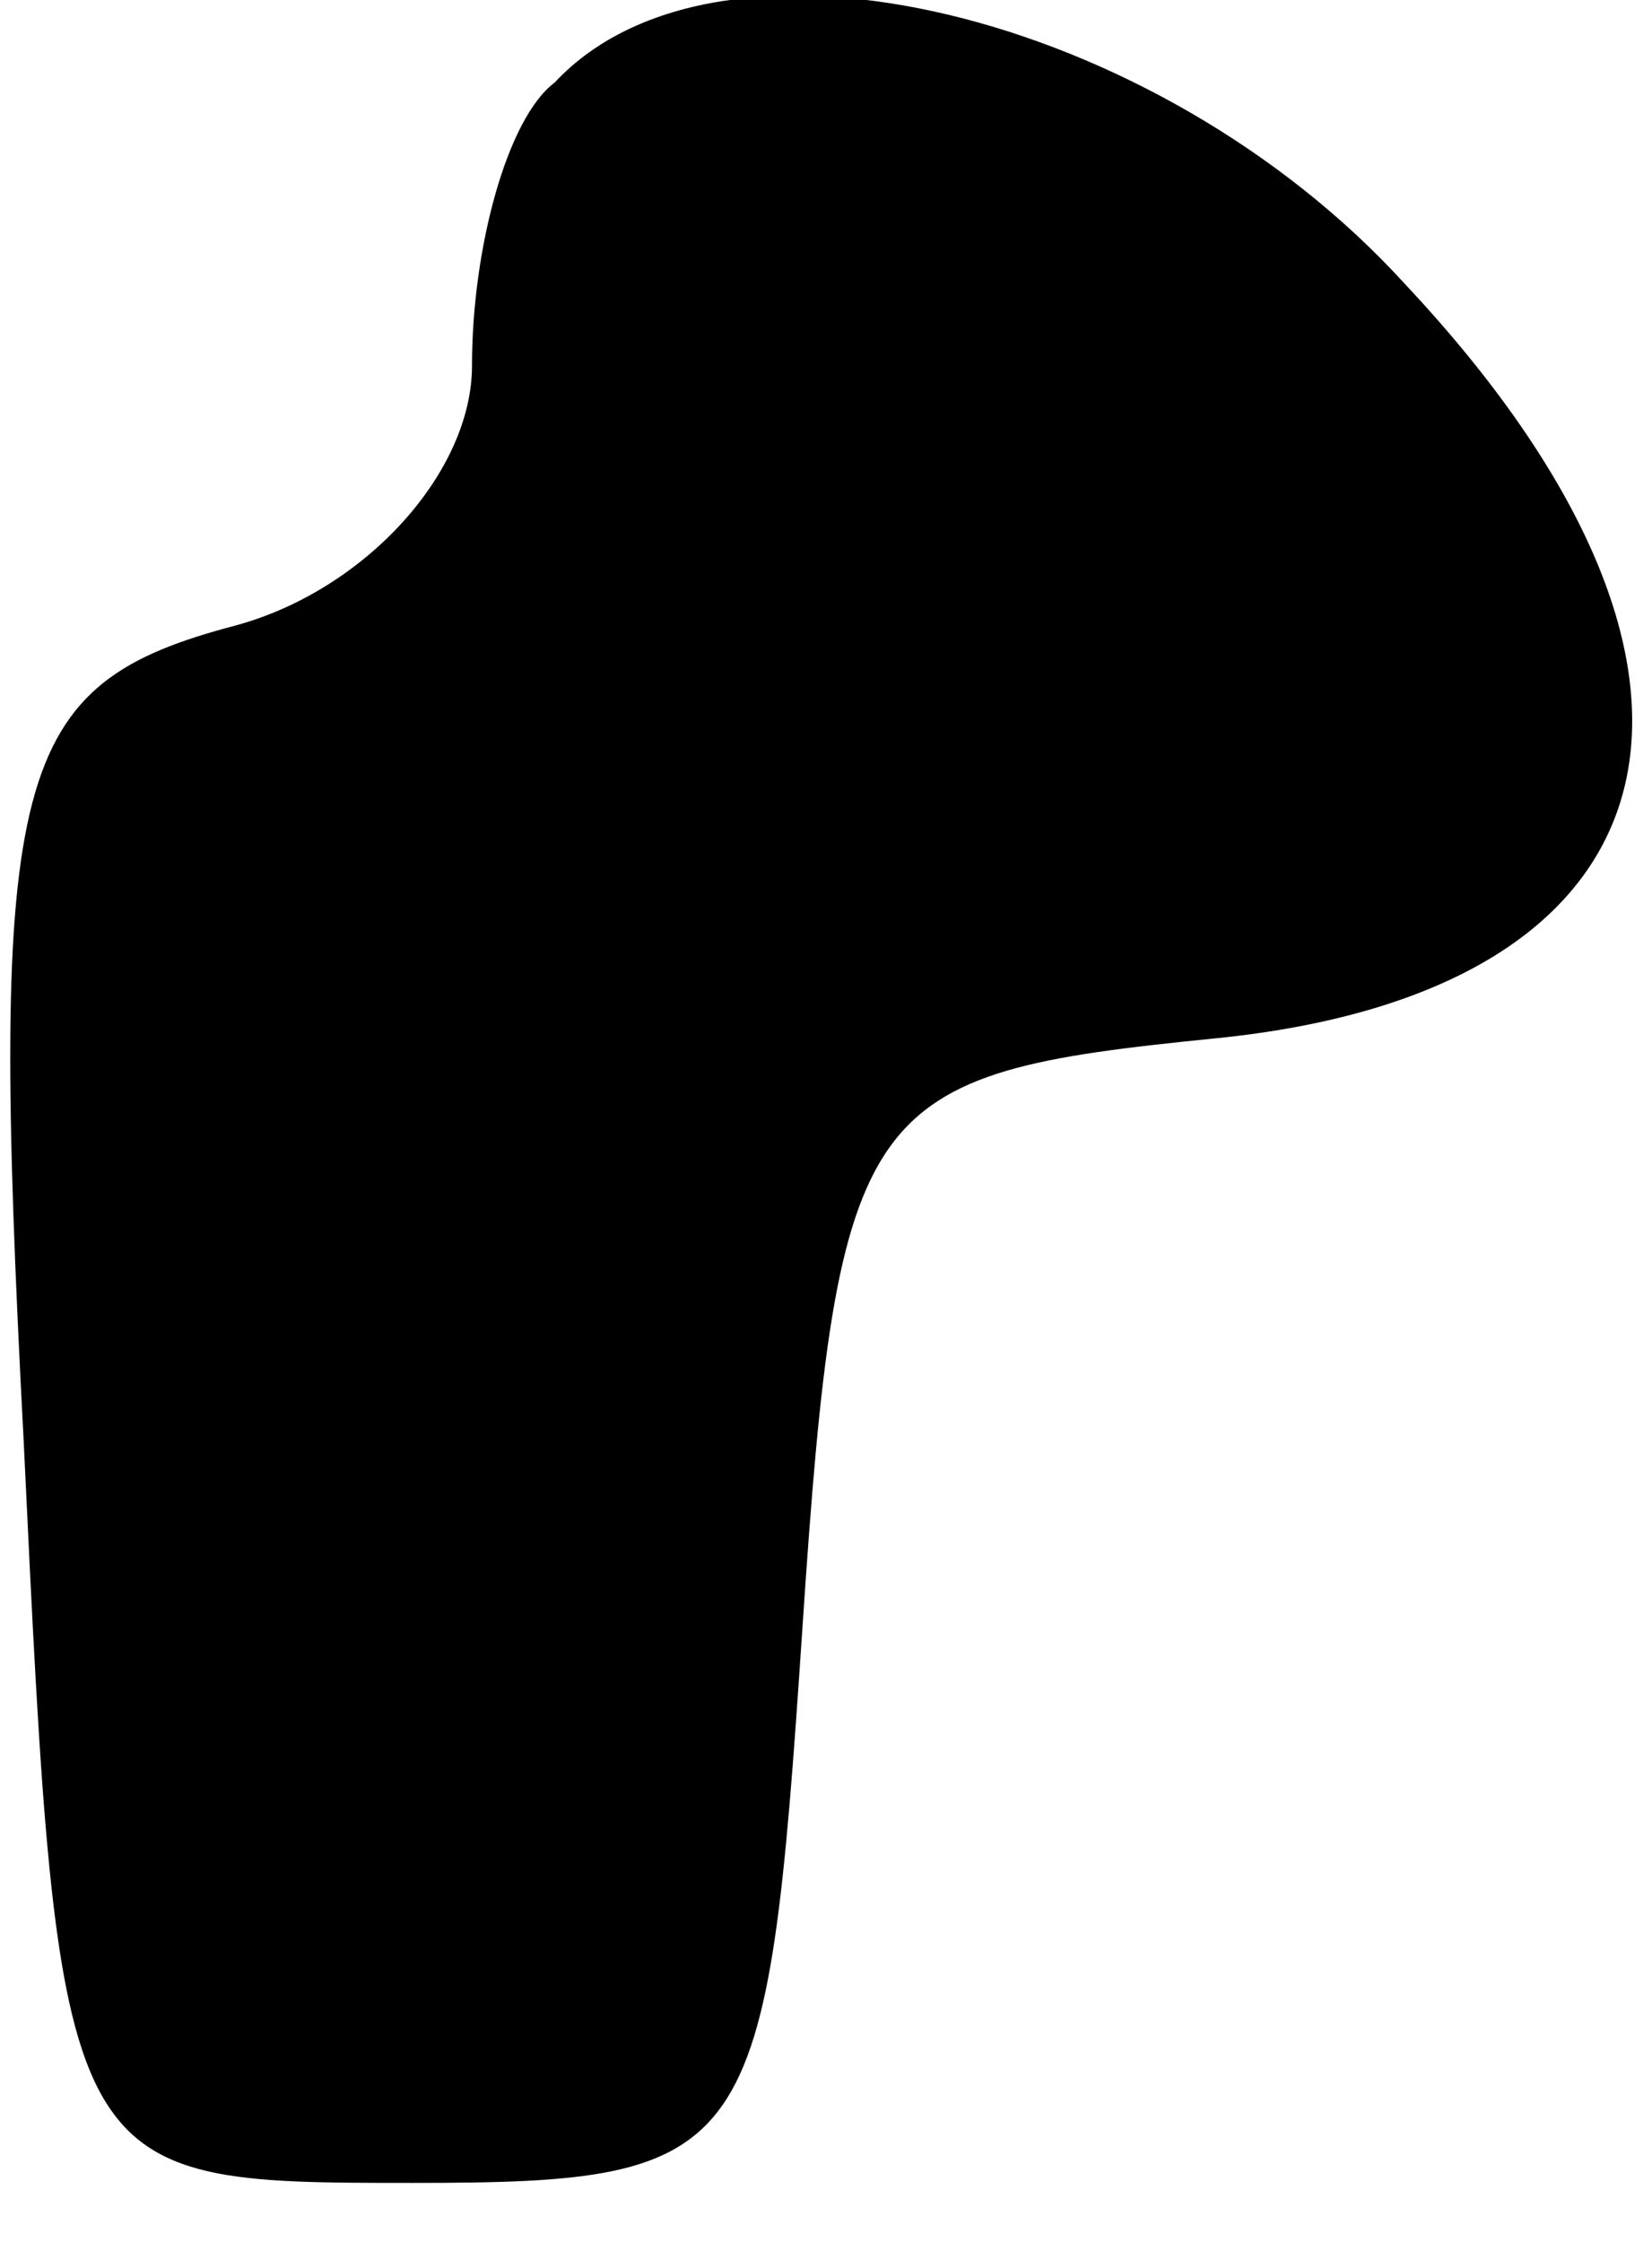 <?xml version="1.0" standalone="no"?>
<!DOCTYPE svg PUBLIC "-//W3C//DTD SVG 20010904//EN"
 "http://www.w3.org/TR/2001/REC-SVG-20010904/DTD/svg10.dtd">
<svg version="1.0" xmlns="http://www.w3.org/2000/svg"
 width="14pt" height="19pt" viewBox="0 0 14 19"
 preserveAspectRatio="xMidYMid meet">
<g transform="translate(0,19) scale(0.1,-0.1)"
fill="#000000" stroke="none">
<path fill="#000000" stroke="none" d="M47 183 c-4 -3 -7 -14 -7 -24 0 -9 -9
-19 -20 -22 -19 -5 -21 -12 -18 -69 3 -63 3 -63 33 -63 29 0 30 2 33 47 3 45
5 47 35 50 40 4 47 31 16 64 -21 23 -58 32 -72 17z"/>
</g>
</svg>
